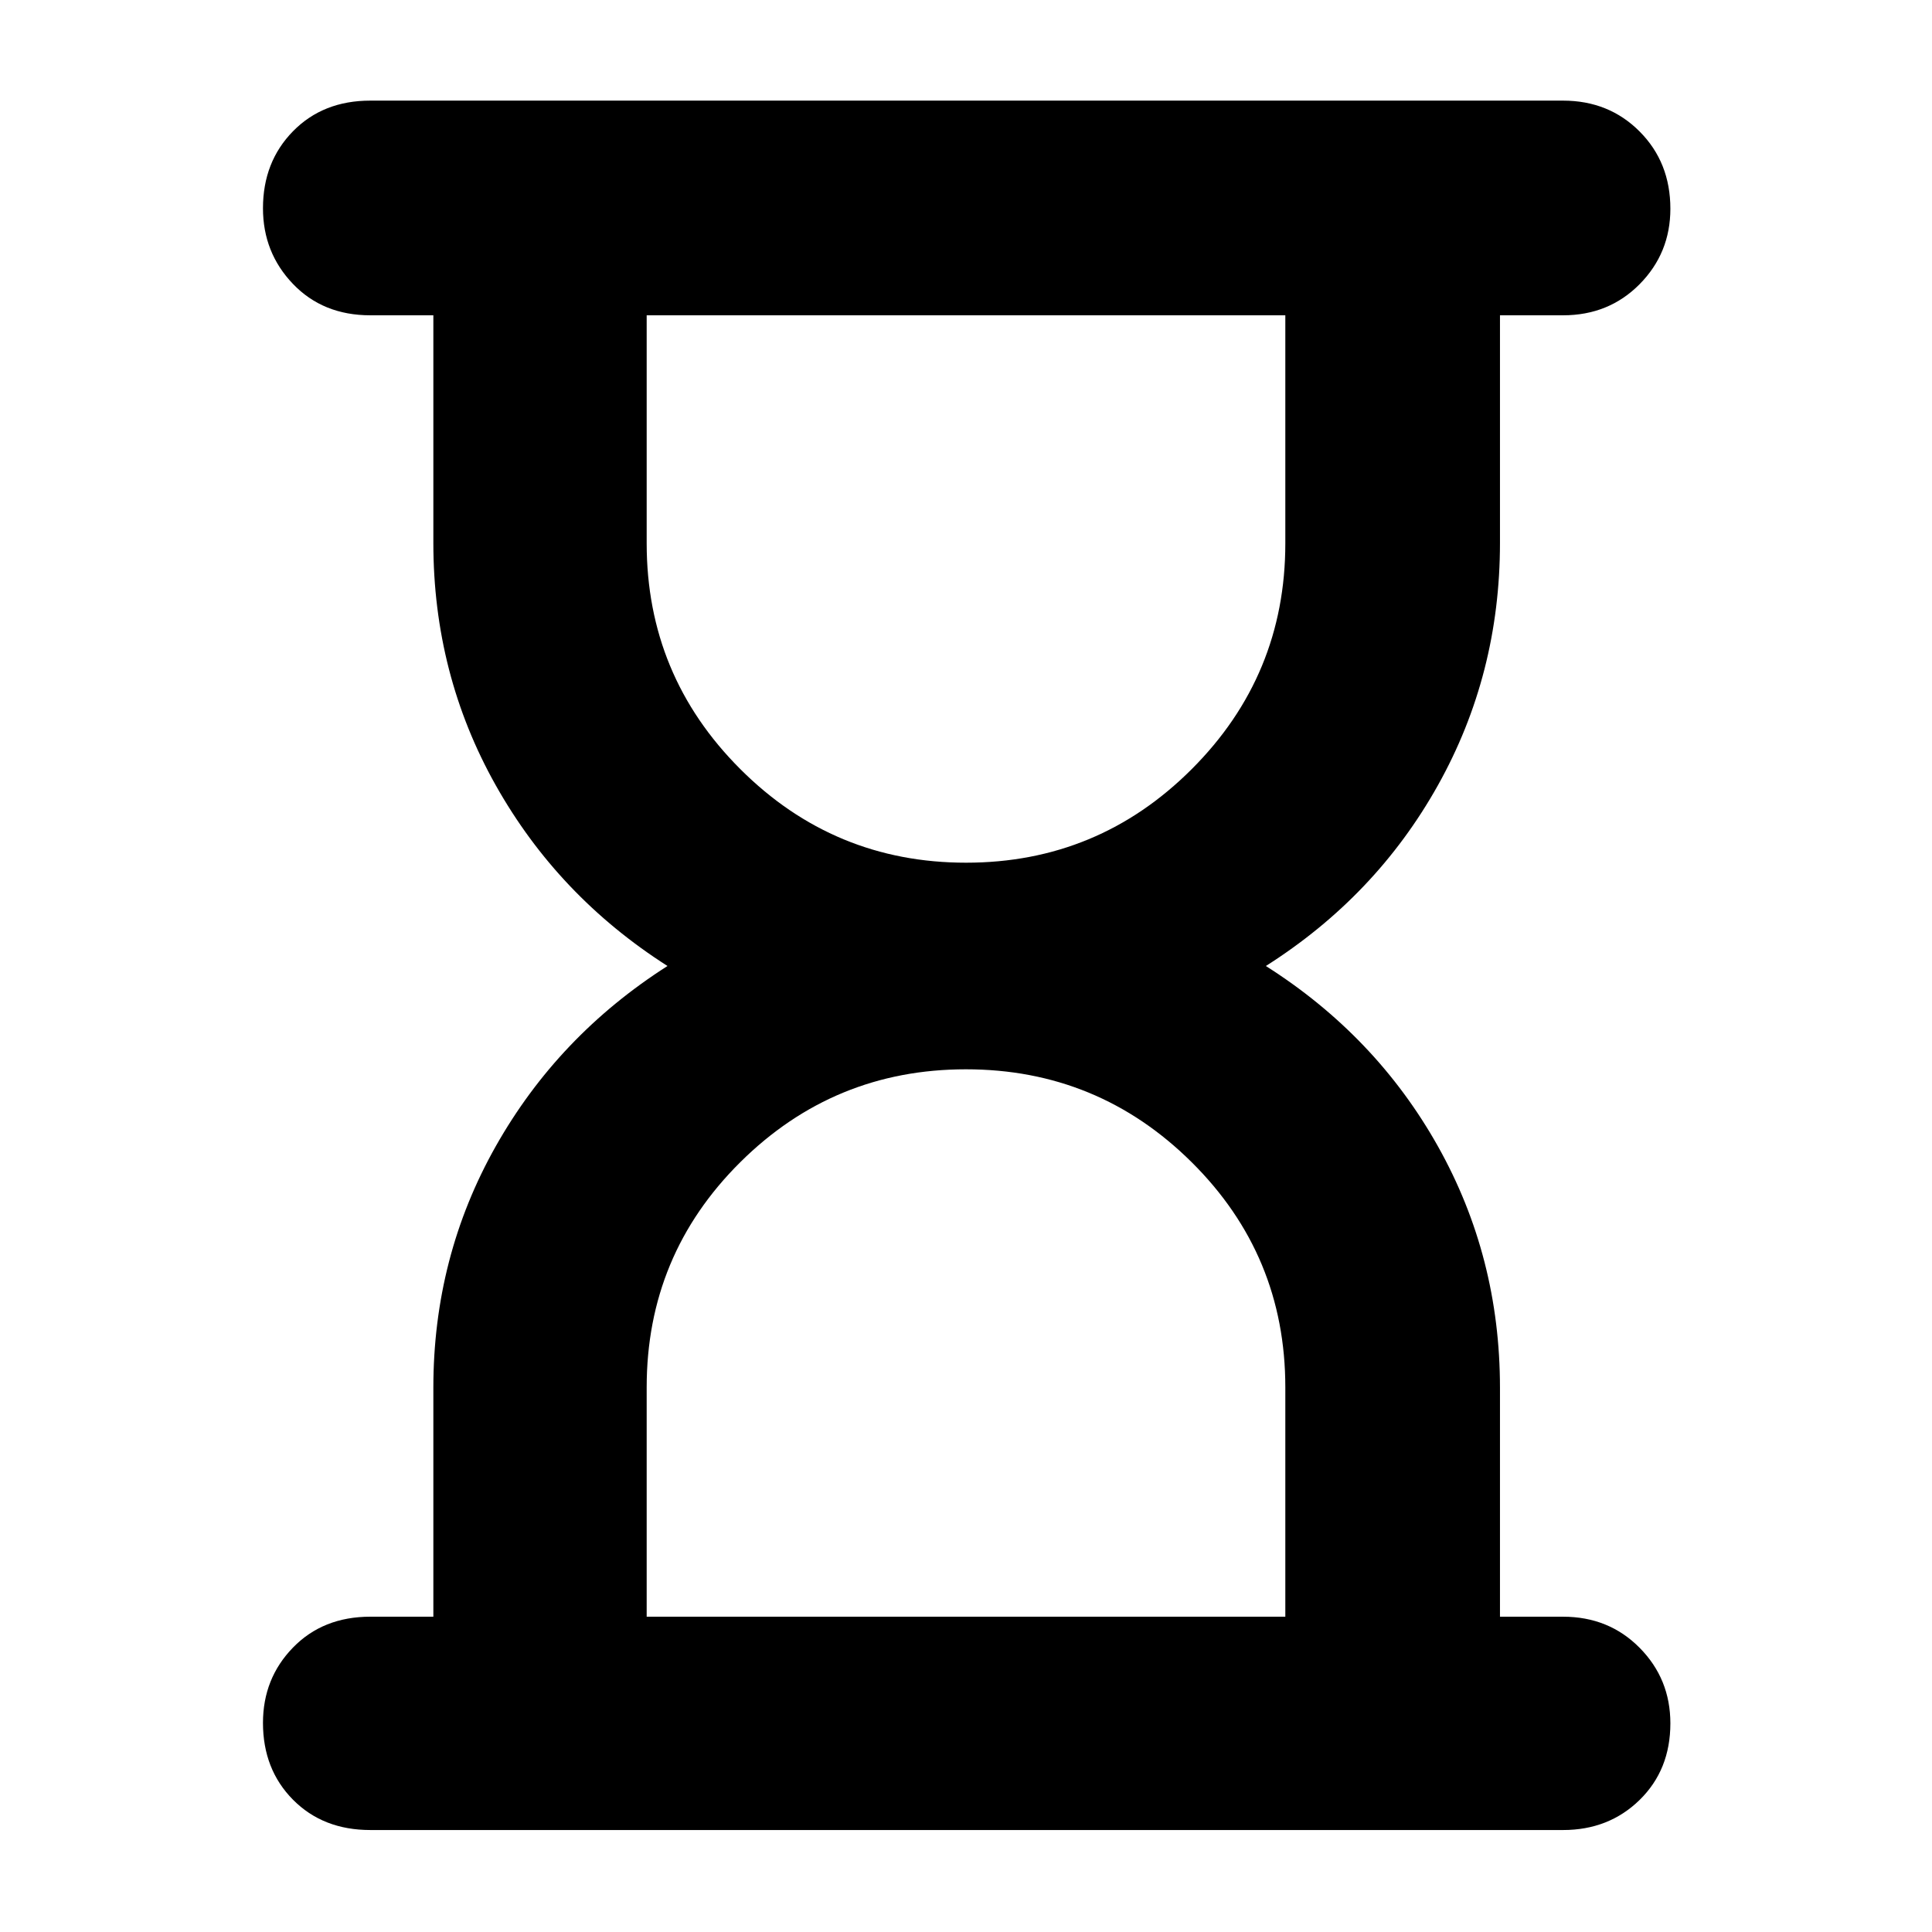 <svg xmlns="http://www.w3.org/2000/svg" height="40" viewBox="0 -960 960 960" width="40"><path d="M321.33-156.67h317.34v-114q0-65.66-46.53-111.83t-112.17-46.17q-65.64 0-112.14 46.17t-46.5 111.83v114Zm158.7-374.66q65.64 0 112.14-46.5T638.67-690v-113.33H321.33V-690q0 65.67 46.53 112.17t112.17 46.5ZM184-50.67q-23.5 0-38.42-15.07-14.91-15.07-14.91-38.17 0-22.09 14.91-37.42 14.92-15.34 38.42-15.34h31.33v-113.76q0-65.05 31-119.98 31-54.92 85.34-89.59-54.34-34.67-85.34-89.8-31-55.14-31-120.43v-113.1H184q-23.5 0-38.42-15.58-14.91-15.57-14.91-37.6 0-23.04 14.91-38.26Q160.5-910 184-910h592.67q22.76 0 38.05 15.34Q830-879.32 830-856.28q0 22.03-15.28 37.49-15.29 15.46-38.05 15.46h-31.34v113.1q0 65.29-30.83 120.43-30.83 55.13-85.5 89.8 54.67 34.67 85.5 89.59 30.83 54.93 30.83 119.98v113.76h31.34q22.76 0 38.05 15.45Q830-125.77 830-103.67q0 23.09-15.28 38.05-15.29 14.95-38.05 14.95H184Z"/></svg>
